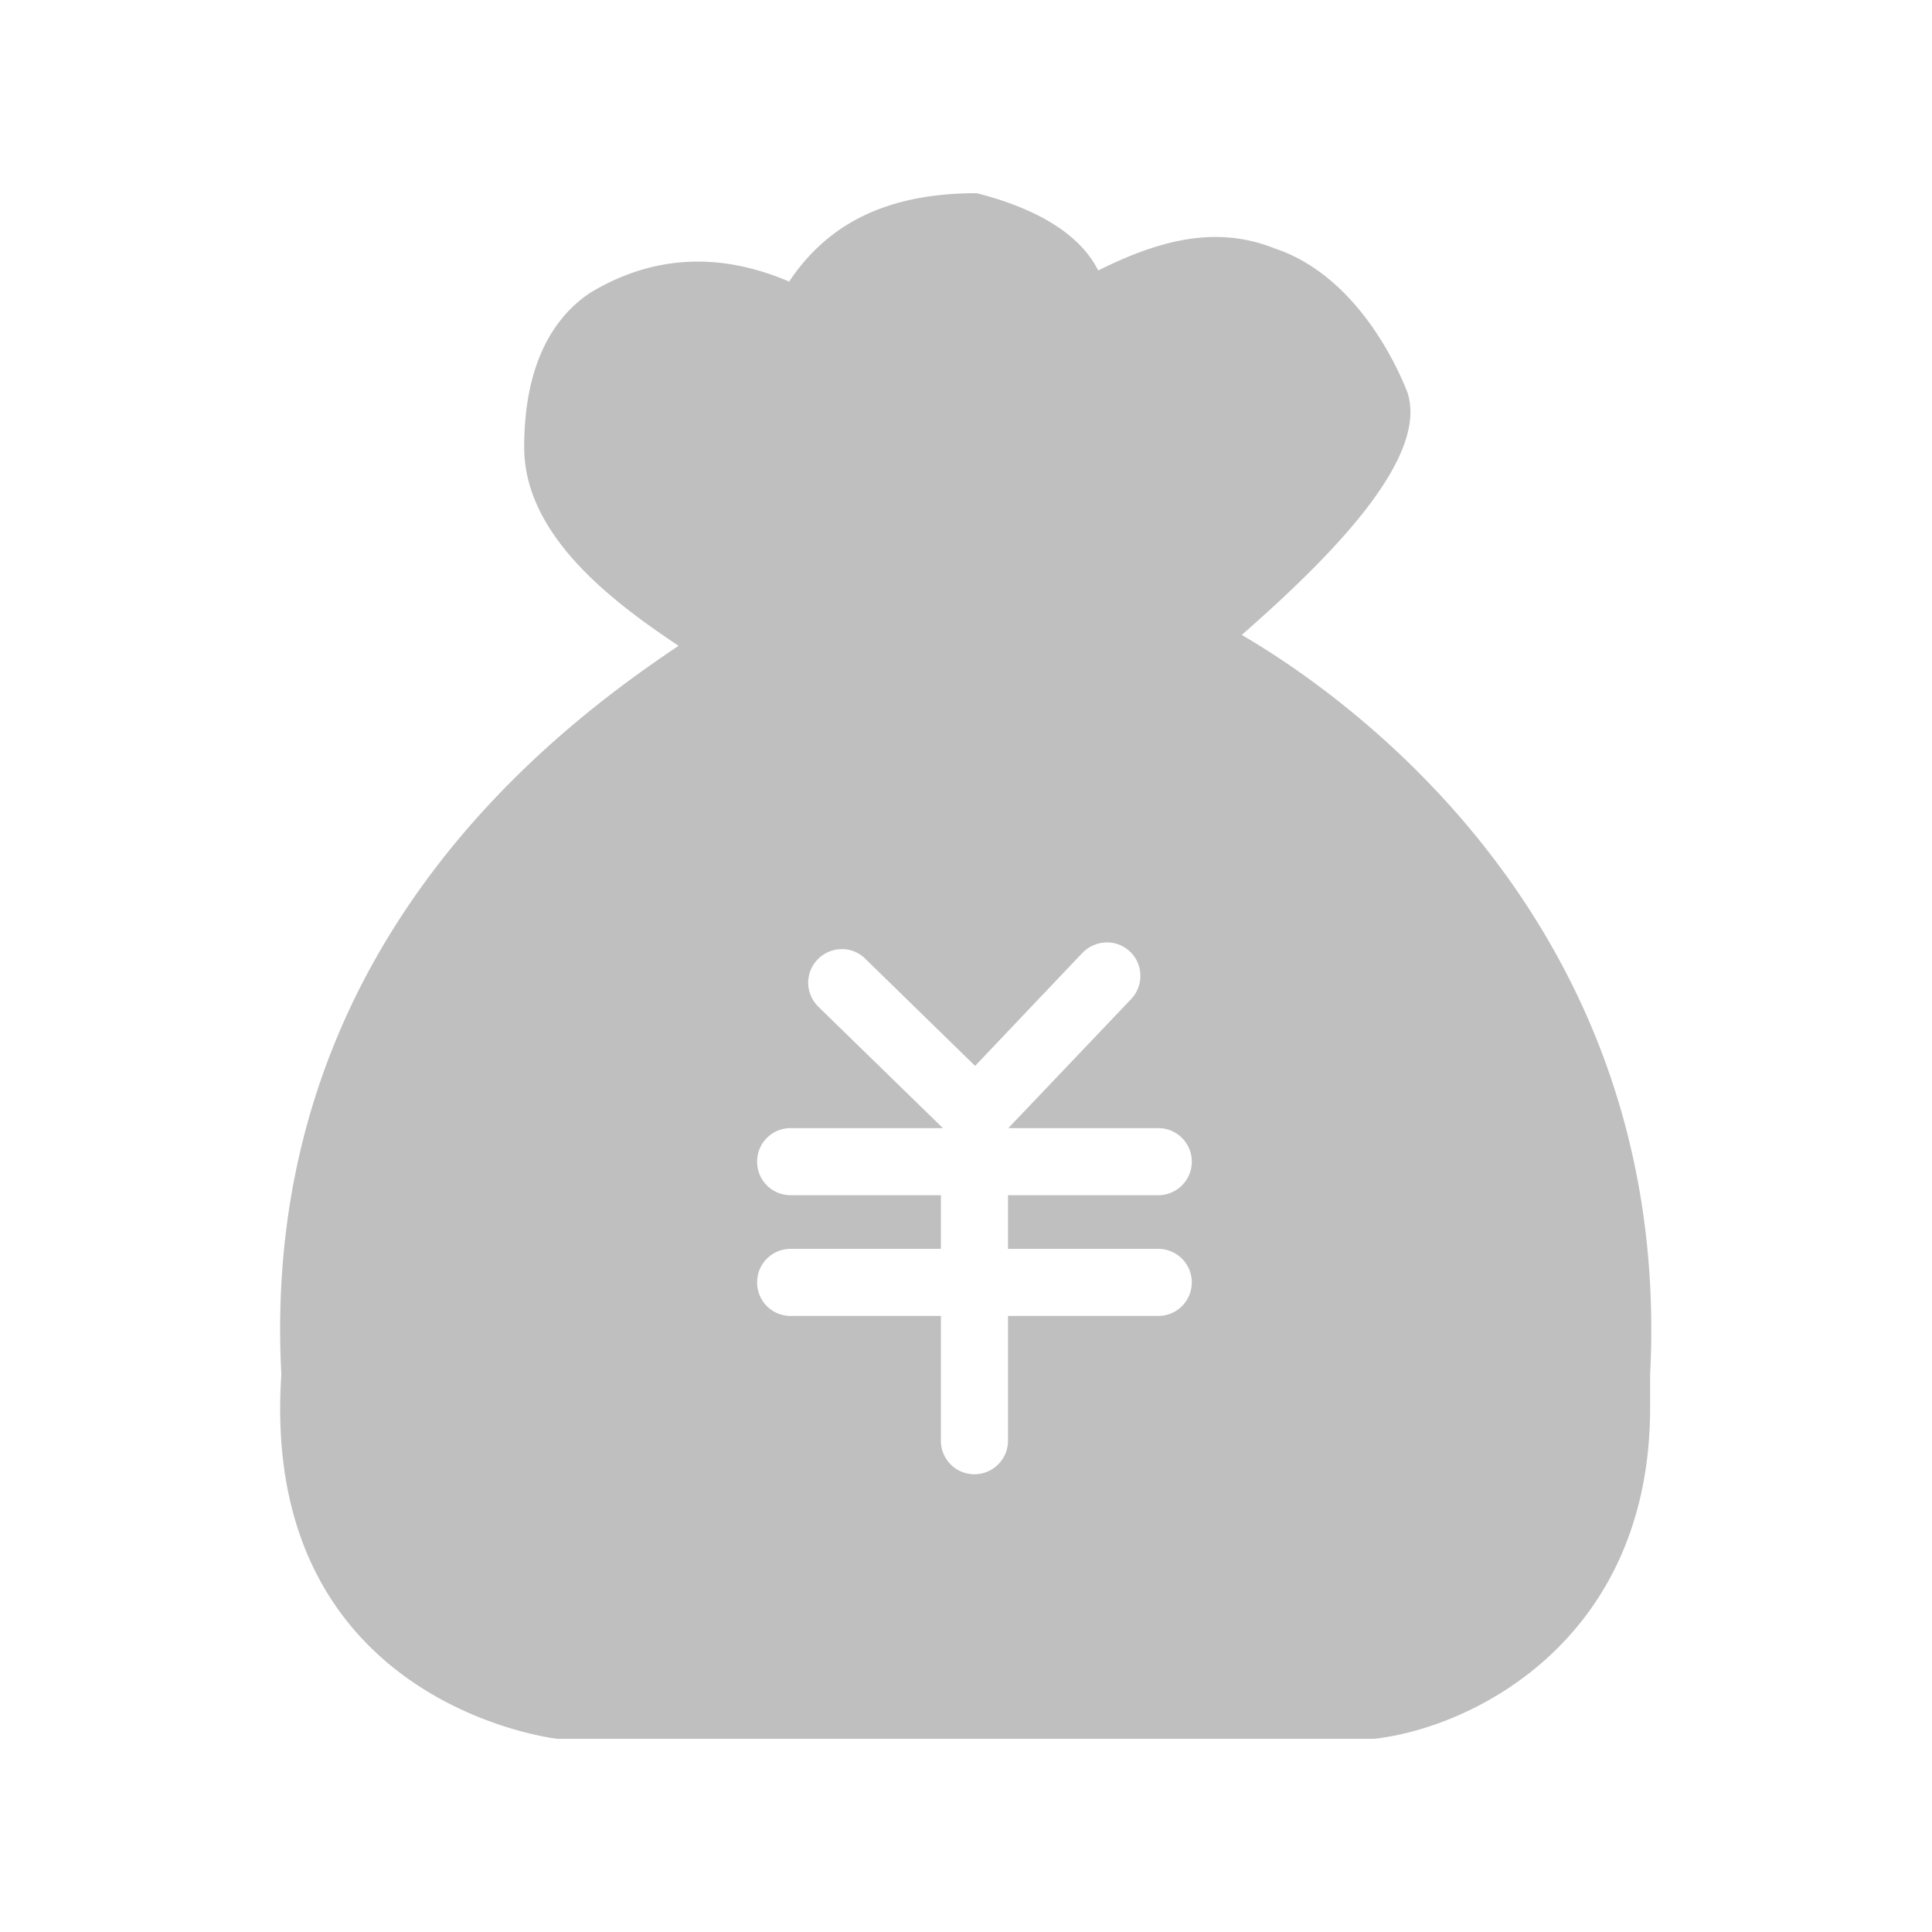 <?xml version="1.0" standalone="no"?><!DOCTYPE svg PUBLIC "-//W3C//DTD SVG 1.1//EN" "http://www.w3.org/Graphics/SVG/1.1/DTD/svg11.dtd"><svg t="1721705337507" class="icon" viewBox="0 0 1024 1024" version="1.1" xmlns="http://www.w3.org/2000/svg" p-id="15384" xmlns:xlink="http://www.w3.org/1999/xlink" width="32" height="32"><path d="M517.726 102.4c23.378 5.956 52.622 17.599 64.352 40.975 22.626-11.341 42.817-17.774 62.163-17.774 10.675 0 21.093 1.956 31.521 6.13 35.02 11.643 58.399 46.753 70.13 75.996 11.732 35.109-40.975 87.816-87.73 128.792 70.129 40.974 228.167 163.812 216.435 391.977v17.603c0 122.838-93.596 169.635-146.304 175.501H295.338s-157.947-17.599-146.217-193.101C137.39 506.199 289.56 389.14 359.69 342.298c-35.11-23.376-81.86-58.484-81.86-105.239 0-46.841 17.51-70.307 35.11-81.951 16.983-10.22 35.95-16.456 56.886-16.456 15.115 0 31.262 3.249 48.439 10.589 23.378-35.11 58.485-46.842 99.461-46.842zM586.752 499.495c-0.08 0-0.159 0.01-0.239 0.011-0.305 0.003-0.606 0.027-0.911 0.045-0.276 0.016-0.55 0.032-0.826 0.061-0.303 0.036-0.603 0.088-0.905 0.136-0.273 0.045-0.545 0.084-0.816 0.139-0.302 0.065-0.6 0.148-0.901 0.227-0.265 0.071-0.531 0.133-0.796 0.215-0.301 0.094-0.594 0.212-0.892 0.323-0.255 0.095-0.514 0.182-0.765 0.29-0.297 0.127-0.587 0.276-0.876 0.418-0.245 0.121-0.492 0.229-0.732 0.36-0.293 0.159-0.573 0.344-0.86 0.522-0.227 0.14-0.459 0.27-0.683 0.422-0.293 0.201-0.572 0.426-0.855 0.645-0.203 0.157-0.412 0.299-0.609 0.464-0.314 0.266-0.614 0.559-0.918 0.85-0.147 0.141-0.306 0.268-0.452 0.418l-56.883 59.906-58.309-56.881a17.334 17.334 0 0 0-1.346-1.198c-0.041-0.031-0.084-0.057-0.124-0.089a17.87 17.87 0 0 0-1.3-0.94c-0.119-0.077-0.246-0.138-0.367-0.212-0.374-0.227-0.748-0.454-1.132-0.653-0.166-0.085-0.337-0.151-0.504-0.23-0.35-0.166-0.698-0.335-1.057-0.475-0.195-0.078-0.391-0.134-0.589-0.203-0.34-0.121-0.678-0.245-1.023-0.343-0.211-0.061-0.427-0.102-0.639-0.154-0.335-0.082-0.67-0.17-1.01-0.231-0.224-0.042-0.454-0.063-0.68-0.097-0.331-0.047-0.66-0.1-0.993-0.129-0.236-0.02-0.471-0.022-0.706-0.034-0.28-0.013-0.557-0.038-0.837-0.038-0.047 0-0.094 0.006-0.14 0.006-0.28 0.002-0.559 0.027-0.84 0.041-0.292 0.016-0.586 0.025-0.877 0.054-0.282 0.031-0.559 0.081-0.839 0.124-0.288 0.044-0.578 0.079-0.863 0.137-0.282 0.057-0.558 0.137-0.836 0.208-0.282 0.071-0.563 0.133-0.842 0.218-0.28 0.085-0.553 0.195-0.829 0.294-0.269 0.097-0.543 0.184-0.806 0.295-0.28 0.116-0.55 0.258-0.822 0.389-0.254 0.122-0.514 0.232-0.763 0.366-0.27 0.145-0.529 0.317-0.793 0.477-0.243 0.147-0.49 0.283-0.727 0.443-0.253 0.171-0.493 0.369-0.739 0.554-0.233 0.178-0.475 0.342-0.702 0.531-0.205 0.17-0.392 0.365-0.591 0.545-0.251 0.229-0.511 0.447-0.75 0.695-3.467 3.555-5.156 8.132-5.089 12.687 0.068 4.555 1.888 9.09 5.444 12.556l65.95 64.263H419.062a17.712 17.712 0 0 0-17.774 17.442l-0.003 0.336v0.001a17.715 17.715 0 0 0 17.777 17.777h79.64v28.441H419.062a17.711 17.711 0 0 0-17.774 17.442l-0.003 0.335v0.002a17.717 17.717 0 0 0 17.778 17.78h79.641v66.13a17.715 17.715 0 0 0 17.777 17.777c9.777 0 17.775-7.914 17.775-17.777v-66.13h79.64c9.667 0 17.596-7.735 17.776-17.441l0.003-0.336v-0.002c0-9.868-8.002-17.777-17.779-17.777h-79.64v-28.441h79.642v-0.001c9.777 0 17.777-7.914 17.777-17.777 0-9.868-7.999-17.777-17.777-17.777h-79.464l65.064-68.353c6.755-7.111 6.578-18.398-0.532-25.154-0.125-0.123-0.262-0.225-0.391-0.342-0.315-0.286-0.63-0.573-0.959-0.834-0.181-0.142-0.372-0.262-0.556-0.396-0.291-0.211-0.581-0.428-0.881-0.621-0.212-0.136-0.433-0.248-0.649-0.374-0.285-0.164-0.565-0.335-0.855-0.481-0.234-0.118-0.474-0.215-0.712-0.323-0.283-0.127-0.563-0.261-0.85-0.371-0.25-0.097-0.506-0.174-0.758-0.258-0.284-0.095-0.563-0.195-0.85-0.274-0.259-0.072-0.523-0.126-0.784-0.186-0.287-0.066-0.571-0.135-0.86-0.187-0.263-0.047-0.526-0.077-0.791-0.111-0.295-0.038-0.586-0.08-0.879-0.103-0.259-0.022-0.519-0.027-0.778-0.035-0.219-0.009-0.438-0.032-0.658-0.032z" fill="#bfbfbf" p-id="15385"></path></svg>